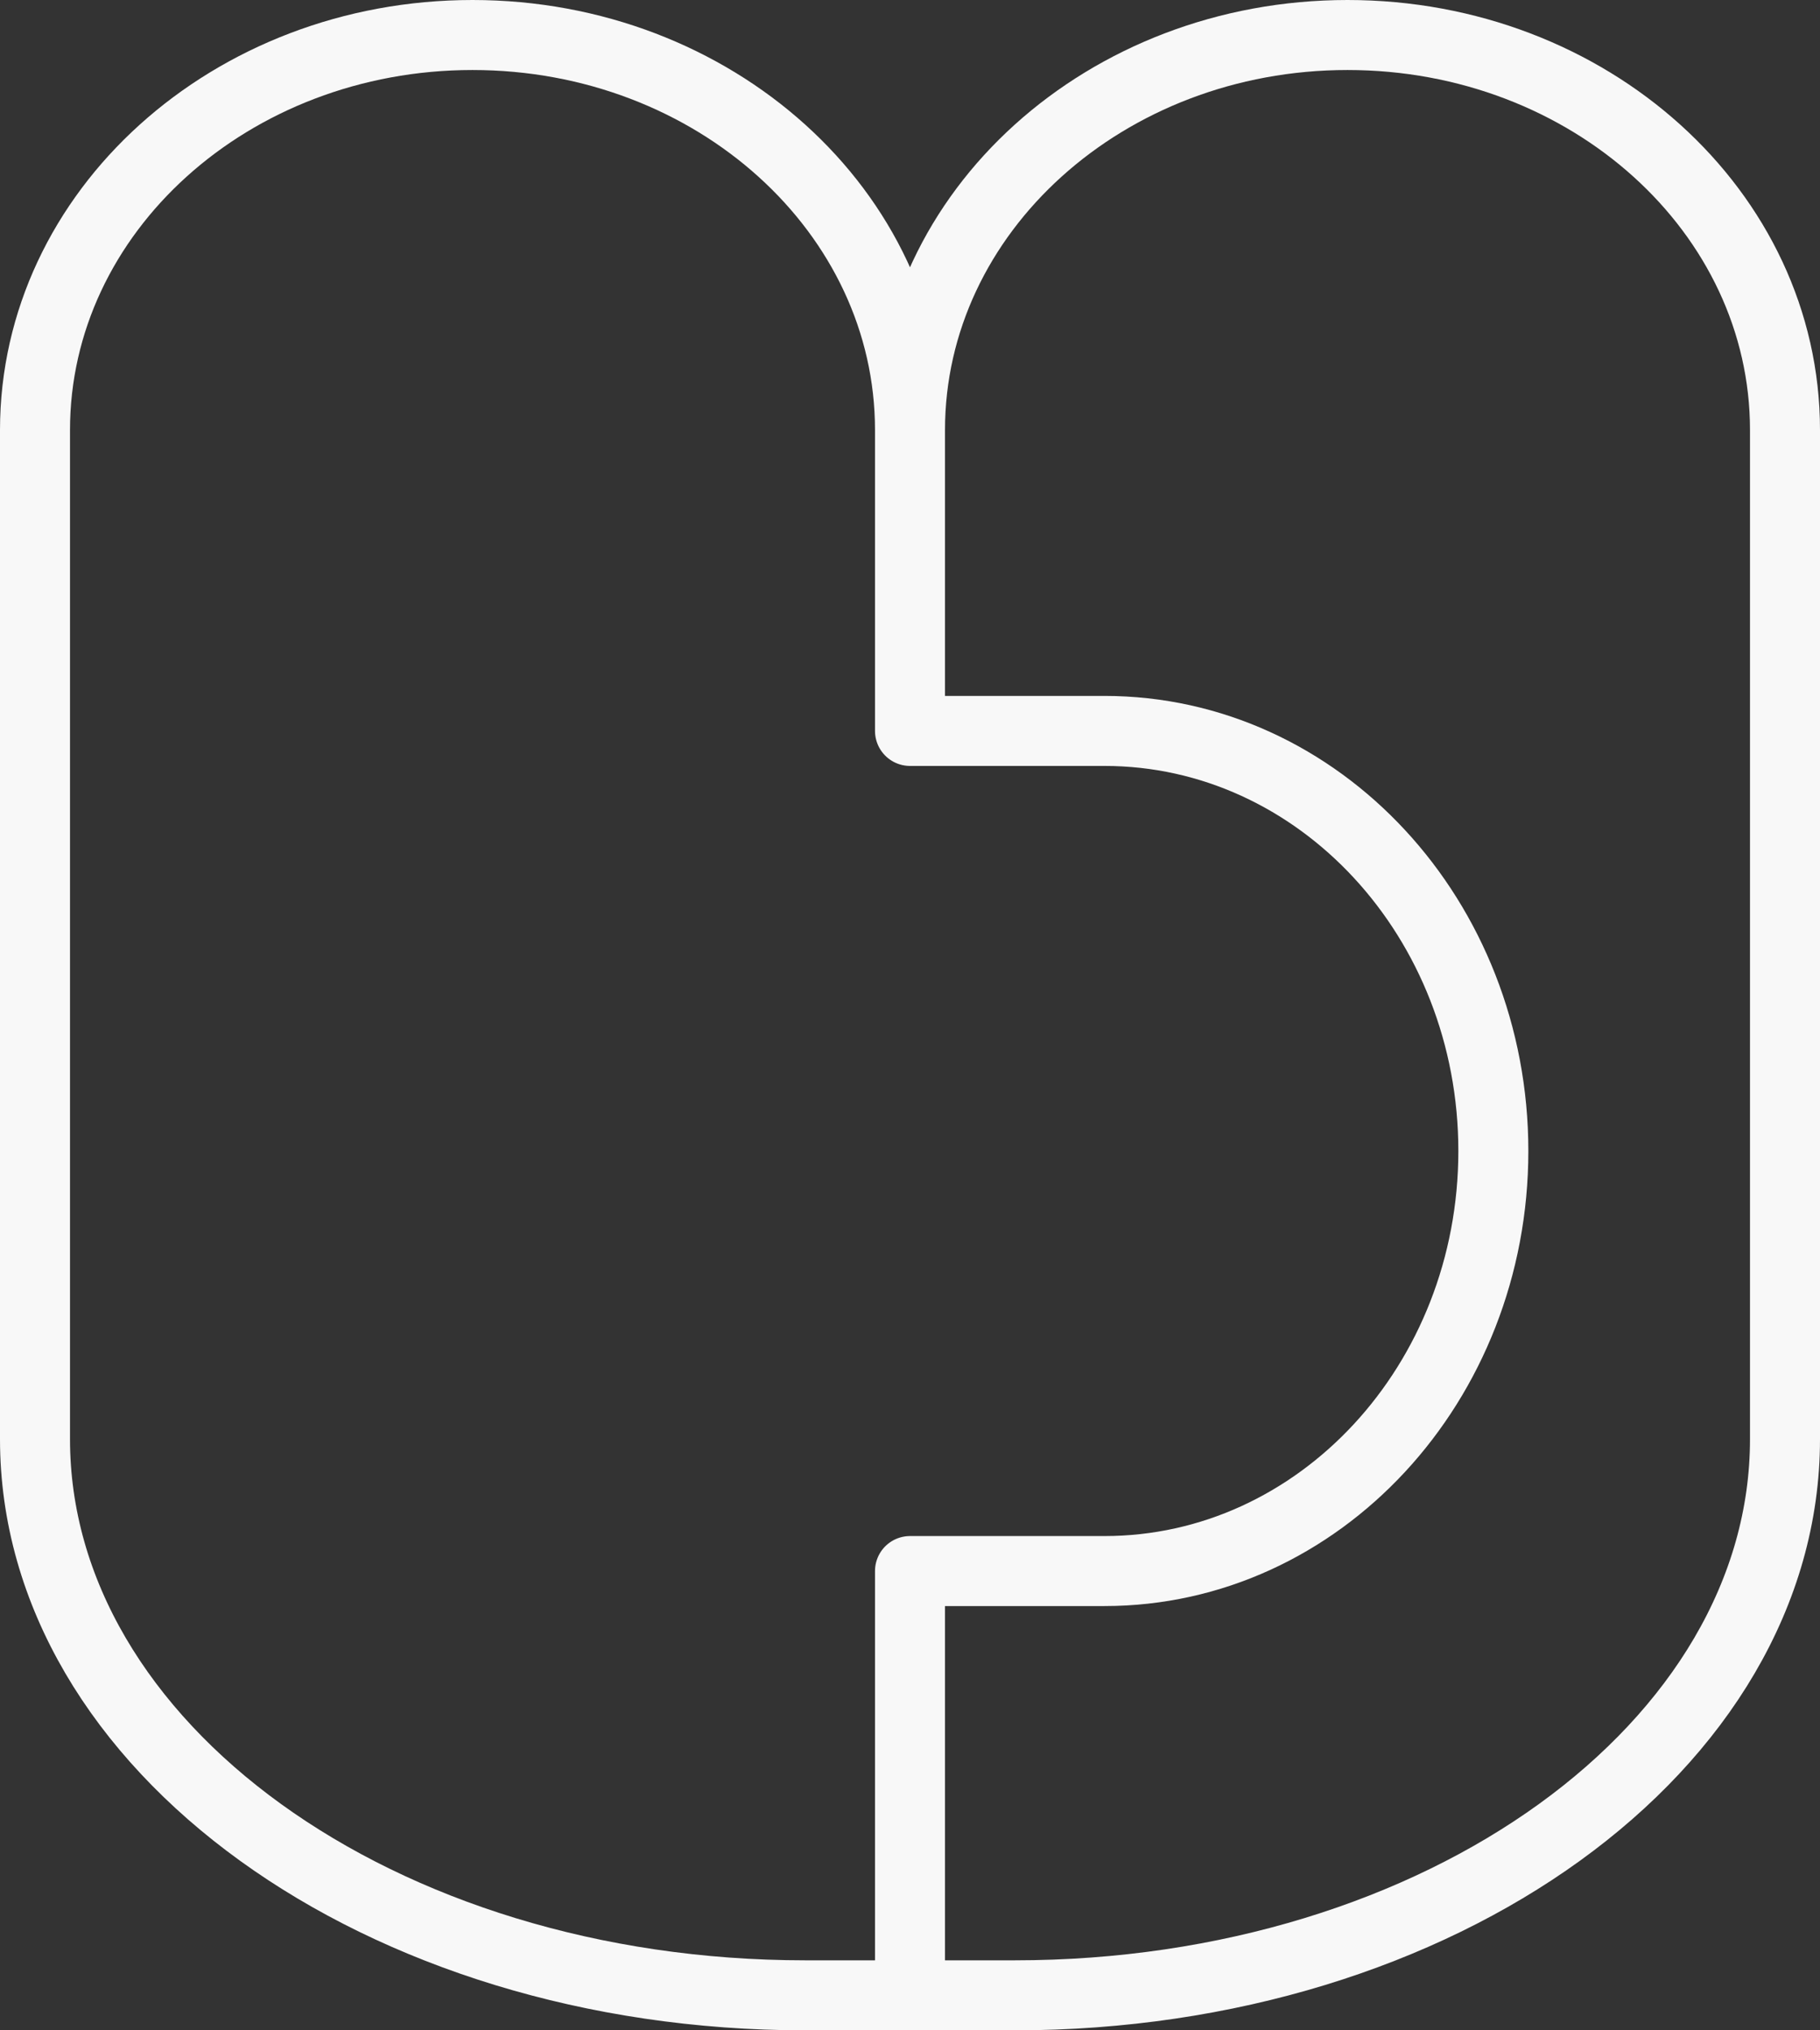 <svg width="52" height="58" viewBox="0 0 52 58" fill="none" xmlns="http://www.w3.org/2000/svg">
<rect x="0" y="0" width="52" height="58" fill="#333333" stroke="none"/>
<g id="logo_final">
<path id="Vector" d="M26 56.977V44.88H31.554C37.691 44.88 42.667 39.509 42.667 32.88C42.667 26.251 37.691 20.88 31.554 20.88H26V12.286C26 6.051 20.405 1 13.5 1C6.595 1 1 6.051 1 12.286V41.109C1 49.886 10.851 57 23.006 57H28.994C41.149 57 51 49.886 51 41.109V12.286C51 6.051 45.405 1 38.5 1C31.595 1 26 6.051 26 12.286" stroke="#F8F8F8" stroke-width="2" stroke-linecap="round" stroke-linejoin="round"/>
</g>
</svg>
